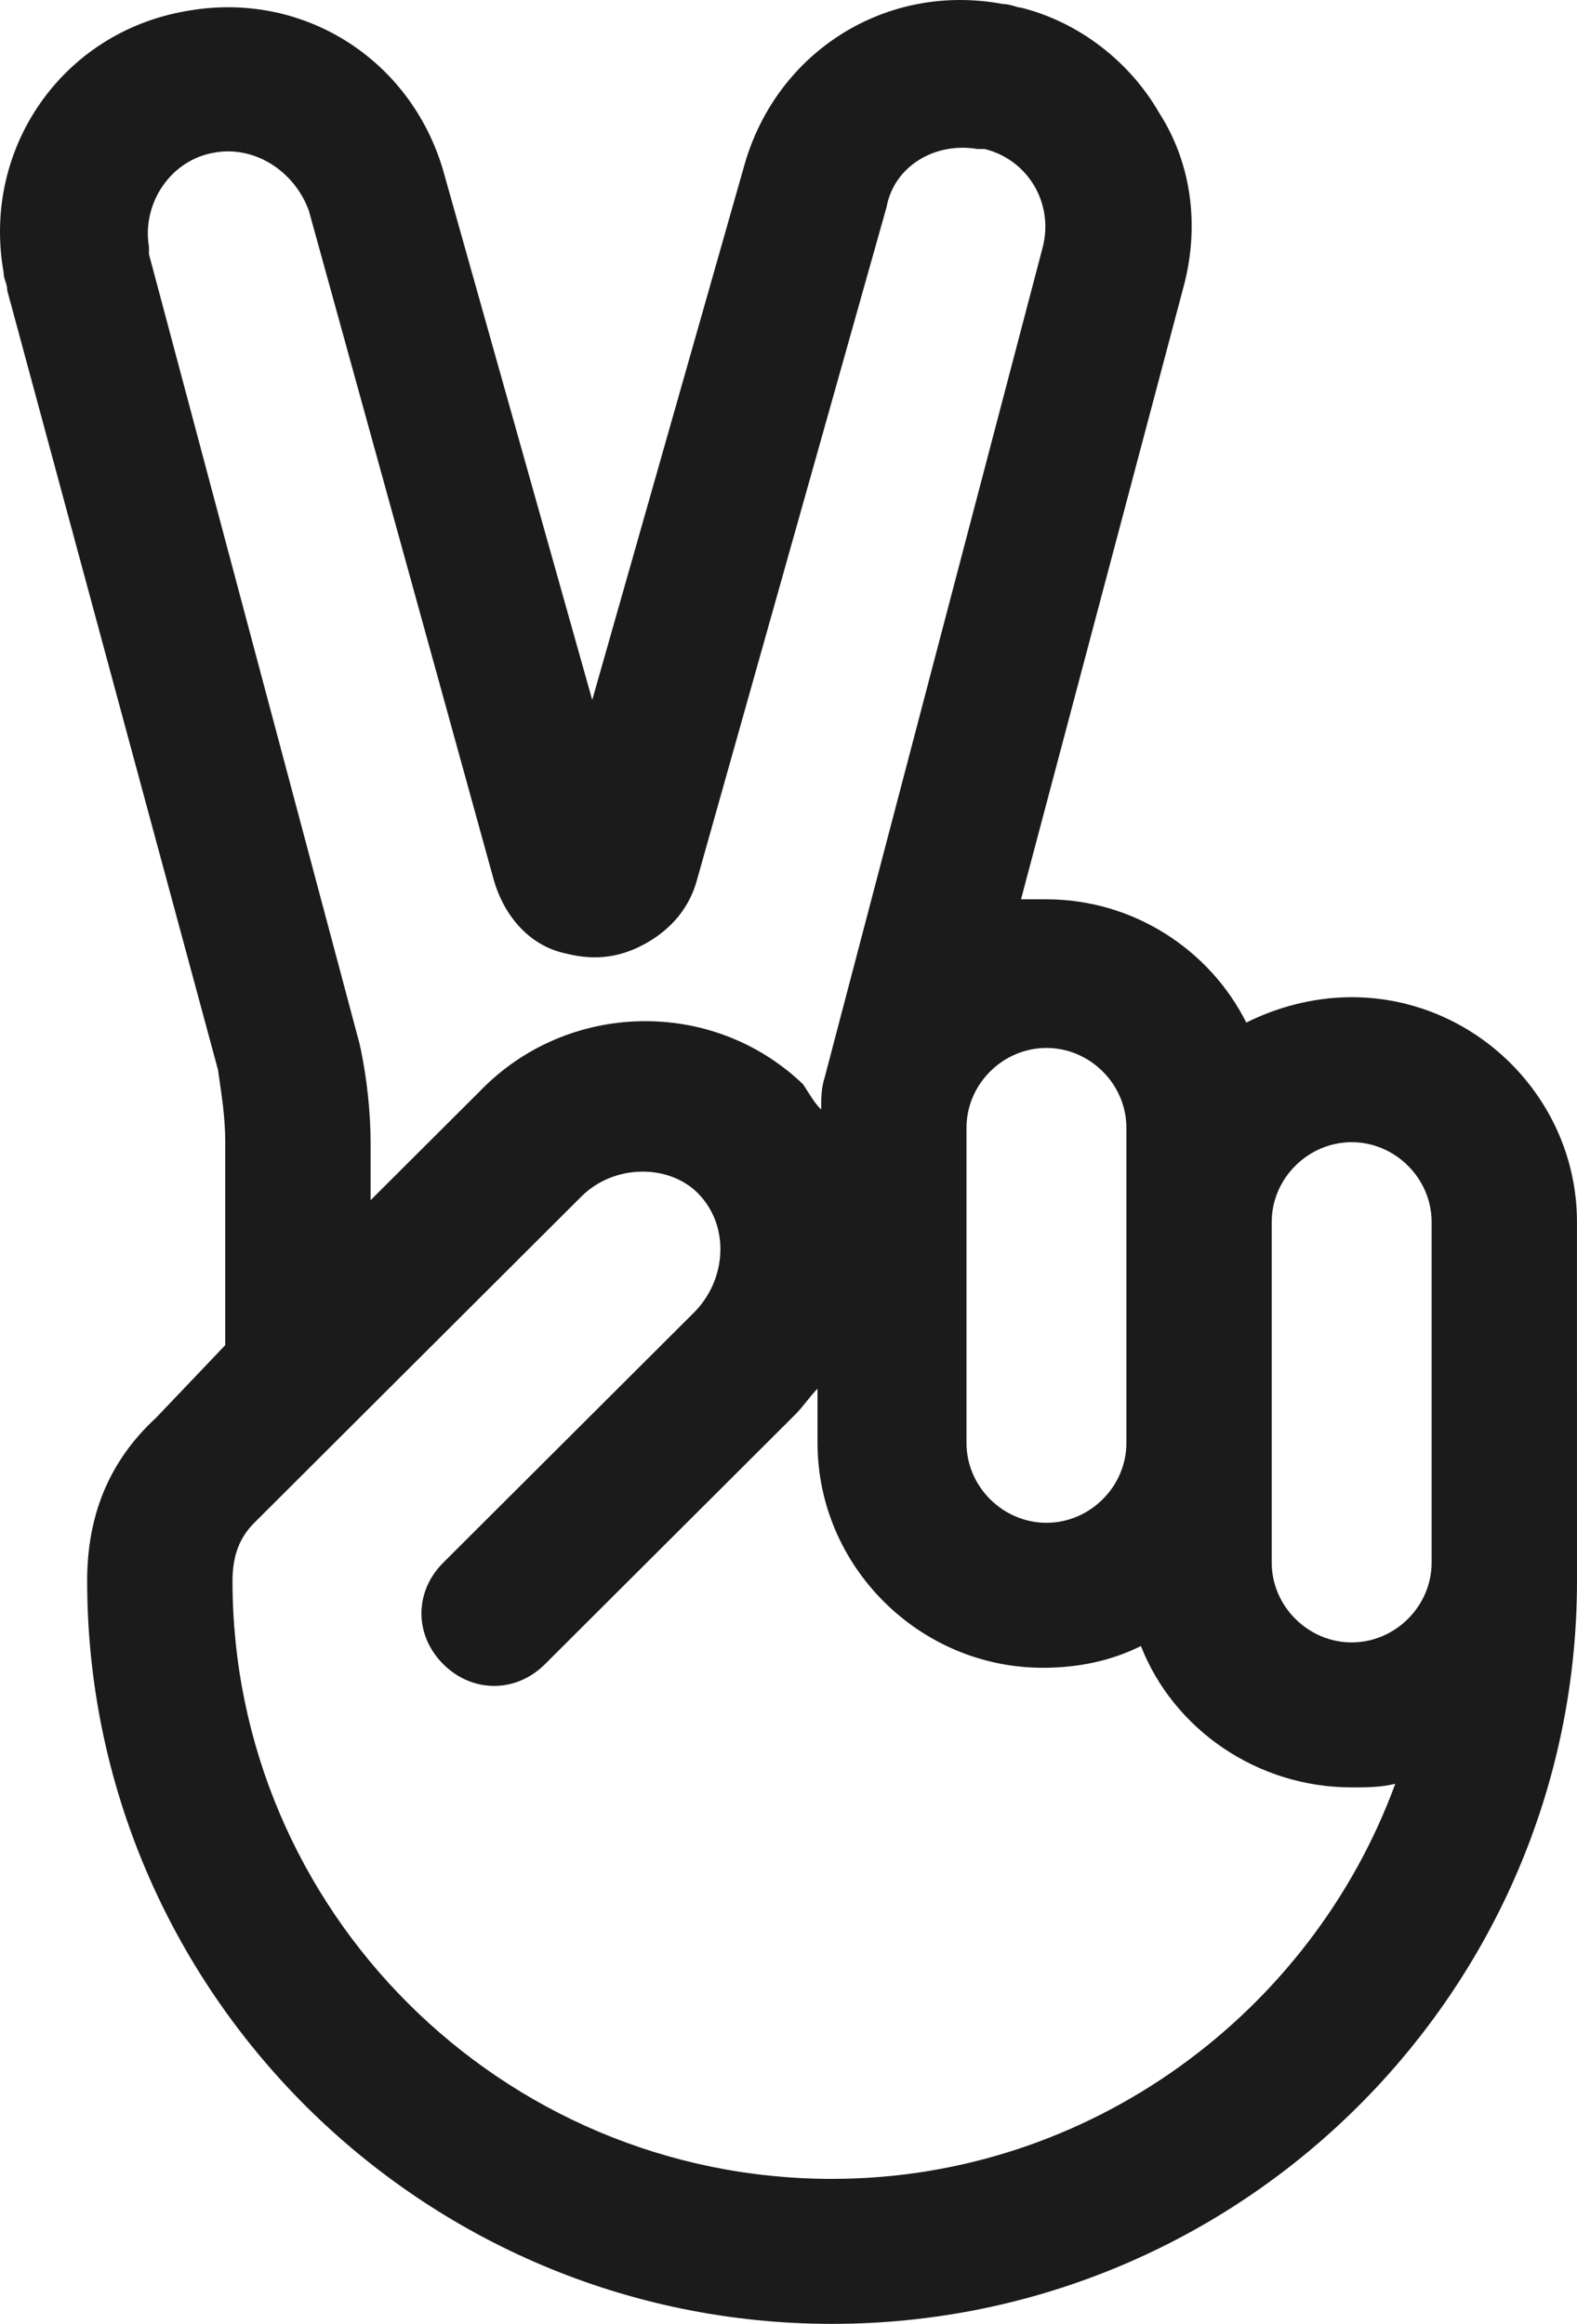 <svg width="93" height="137" viewBox="0 0 93 137" fill="none" xmlns="http://www.w3.org/2000/svg">
<path d="M92.998 72.037C92.998 64.771 86.998 58.788 79.712 58.788C77.355 58.788 75.212 59.429 73.497 60.284C71.355 56.01 66.855 53.018 61.712 53.018H60.212L69.855 16.69C70.712 13.271 70.283 9.638 68.355 6.647C66.64 3.655 63.64 1.304 60.212 0.45C59.997 0.45 59.569 0.236 59.14 0.236C52.283 -1.046 45.854 3.014 43.926 9.638L34.926 41.265L26.14 10.066C24.211 3.441 17.783 -0.619 10.925 0.663C3.64 1.945 -1.075 8.784 0.211 16.049C0.211 16.477 0.425 16.69 0.425 17.118L12.854 63.061C13.068 64.556 13.283 65.839 13.283 67.335V79.301L9.211 83.575C6.425 86.14 5.14 89.345 5.14 93.192C5.14 117.339 24.854 137 49.07 137C73.285 137 93 117.34 93 93.192V92.764V92.123L92.998 72.037ZM79.712 67.336C82.283 67.336 84.426 69.473 84.426 72.037V92.124C84.426 94.689 82.283 96.826 79.712 96.826C77.14 96.826 74.997 94.689 74.997 92.124V72.037C74.997 69.473 77.14 67.336 79.712 67.336ZM66.426 66.481V85.072C66.426 87.637 64.283 89.774 61.712 89.774C59.14 89.774 56.997 87.637 56.997 85.072V66.481C56.997 63.917 59.14 61.78 61.712 61.78C64.283 61.78 66.426 63.917 66.426 66.481ZM21.212 61.566L8.784 14.981V14.553C8.355 11.989 10.069 9.425 12.641 8.997C14.998 8.57 17.355 10.066 18.212 12.416L29.141 51.951C29.784 54.088 31.284 55.797 33.427 56.225C35.141 56.652 36.641 56.439 38.141 55.584C39.641 54.729 40.713 53.447 41.141 51.737L52.284 12.203C52.713 9.852 55.07 8.356 57.641 8.784H58.07C60.641 9.425 62.141 11.989 61.498 14.553L48.641 63.49C48.427 64.132 48.427 64.773 48.427 65.414C47.998 64.986 47.784 64.559 47.355 63.918C41.998 58.789 33.427 59.003 28.284 64.345L21.855 70.756V67.337C21.855 65.627 21.641 63.49 21.212 61.567V61.566ZM49.07 128.453C29.57 128.453 13.711 112.64 13.711 93.193C13.711 91.697 14.14 90.628 14.997 89.774L34.283 70.541C36.211 68.618 39.426 68.618 41.14 70.328C43.069 72.251 42.854 75.456 40.926 77.379L26.14 92.124C24.425 93.834 24.425 96.398 26.14 98.108C26.997 98.963 28.068 99.39 29.14 99.39C30.211 99.39 31.283 98.963 32.14 98.108L46.926 83.363C47.354 82.935 47.783 82.294 48.212 81.867V85.072C48.212 92.338 54.212 98.321 61.497 98.321C63.64 98.321 65.569 97.894 67.283 97.039C69.212 101.954 74.14 105.373 79.712 105.373C80.569 105.373 81.426 105.373 82.283 105.16C77.355 118.622 64.283 128.452 49.07 128.452V128.453Z" fill="#1B1B1B"/>
</svg>
